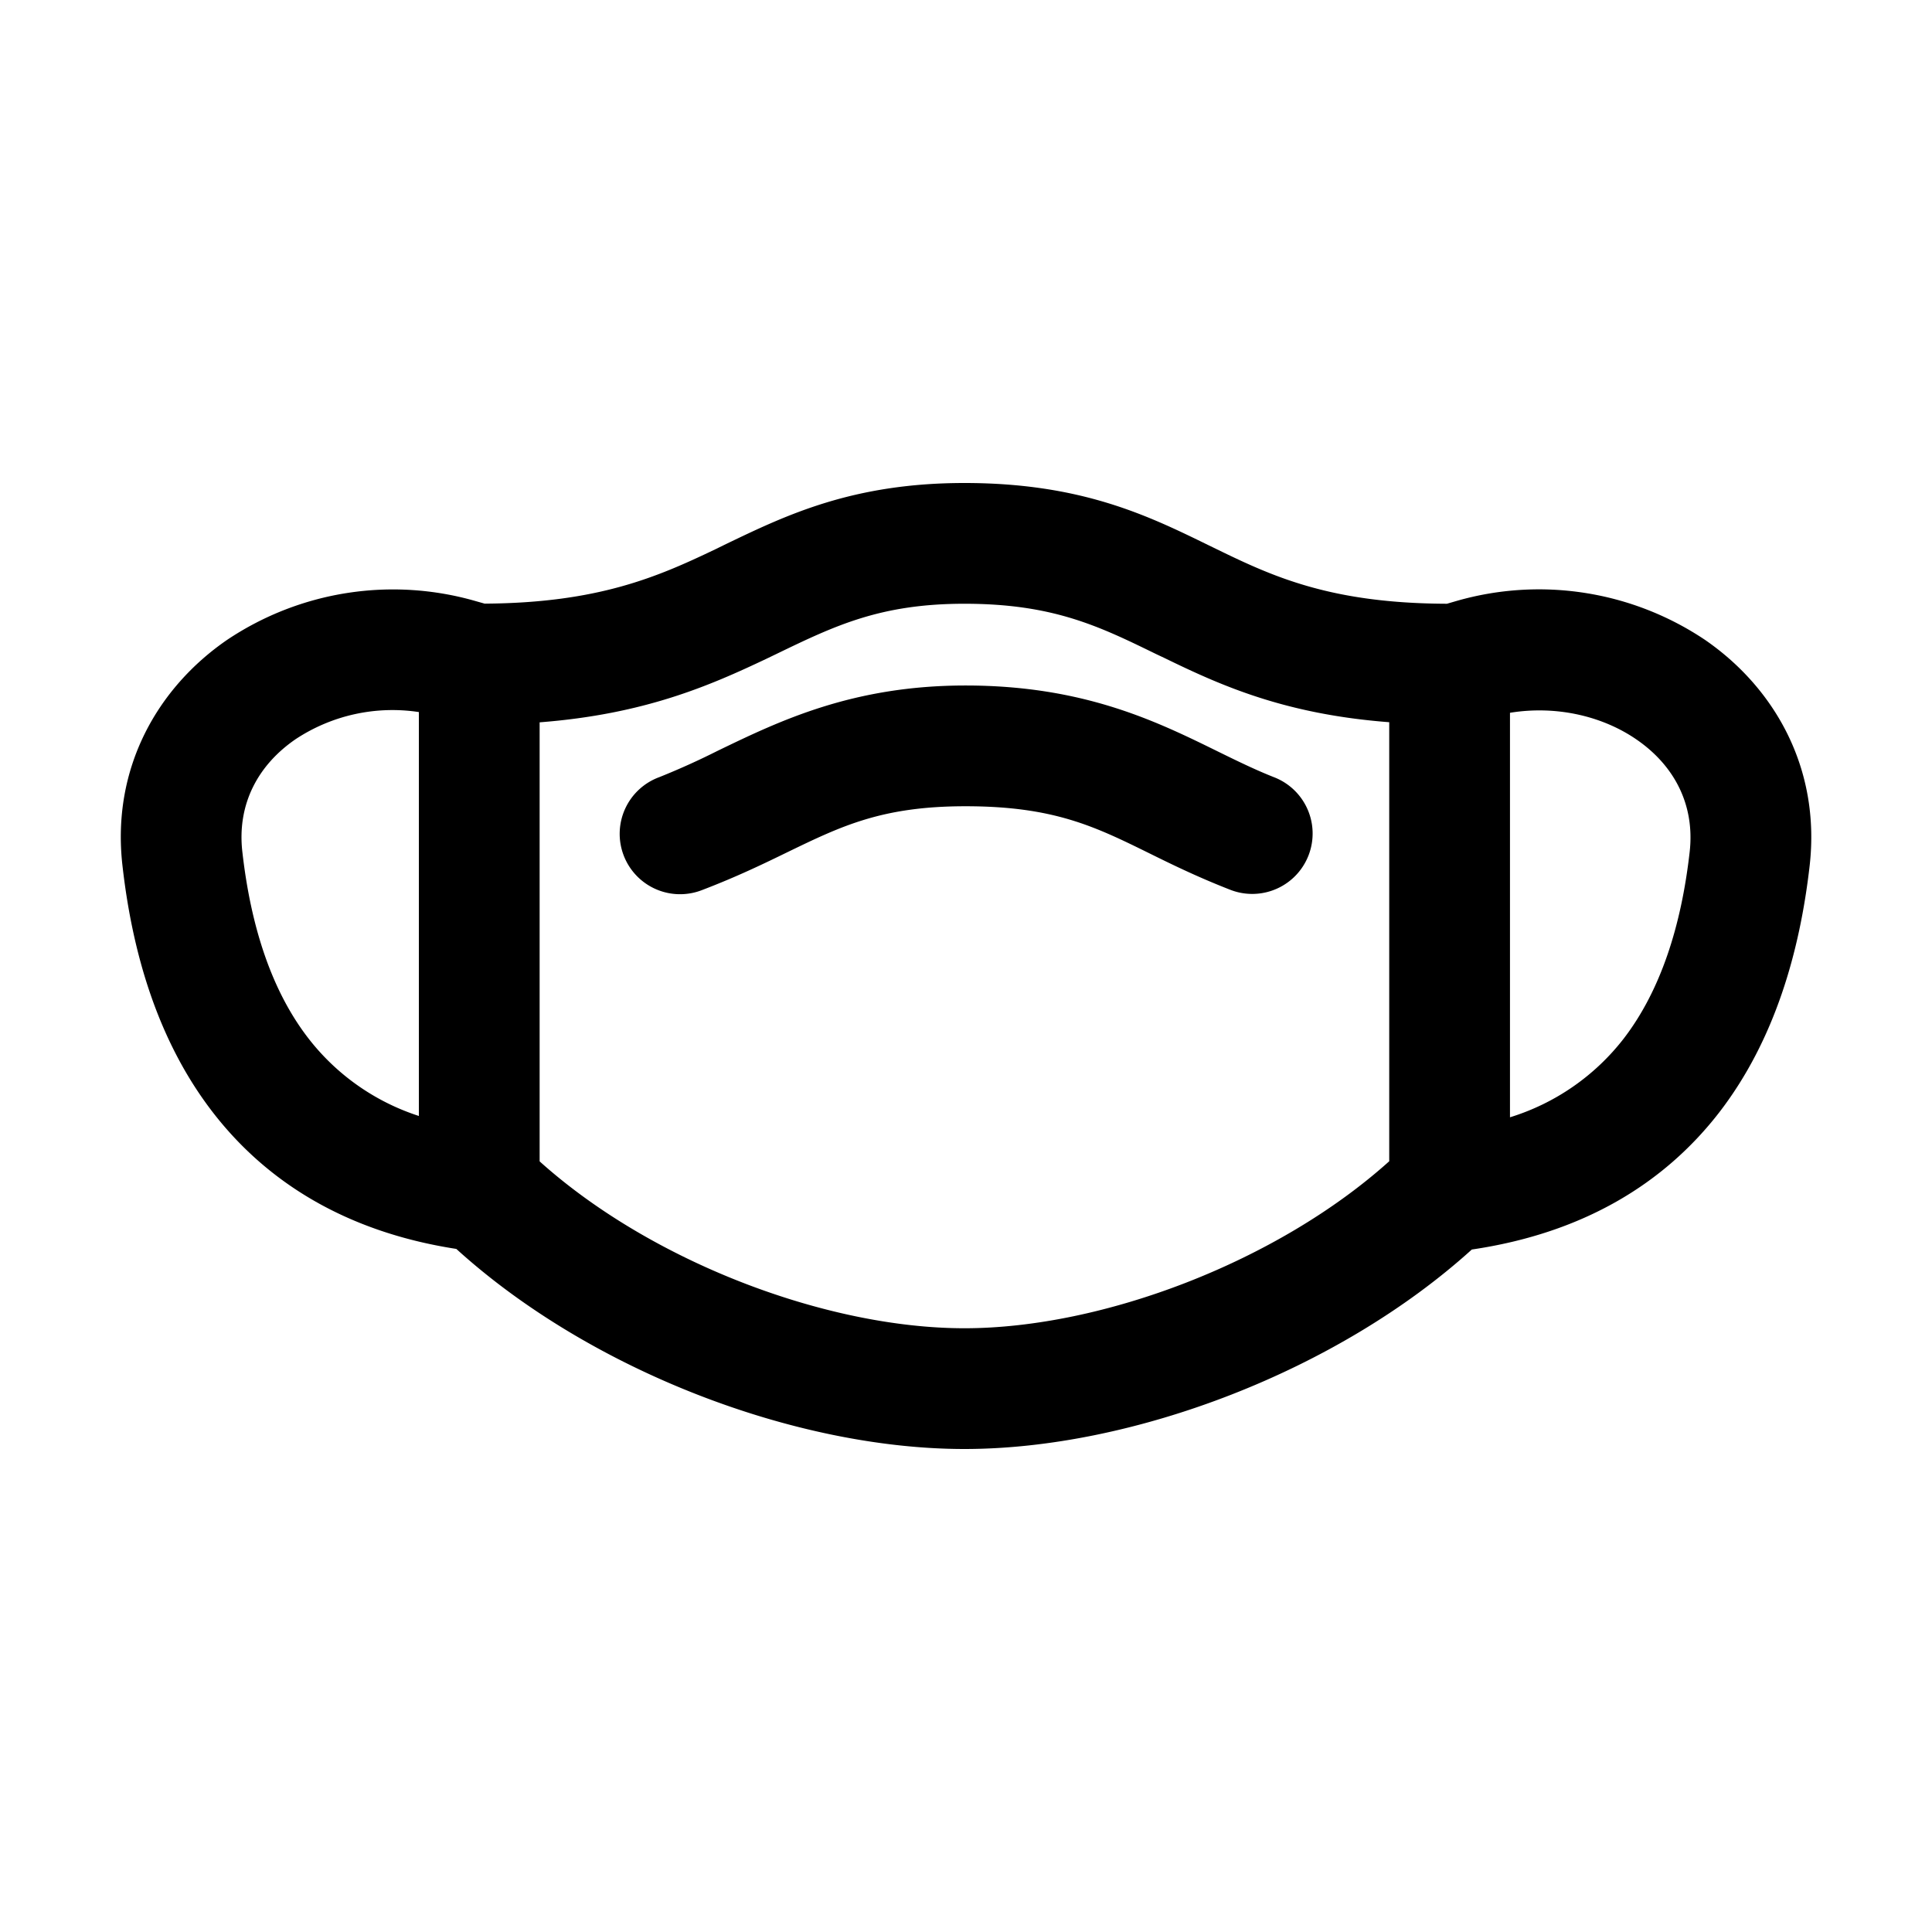 <svg xmlns="http://www.w3.org/2000/svg" width="16" height="16" fill="none" class="persona-icon" viewBox="0 0 16 16"><path fill="currentColor" fill-rule="evenodd" d="m4.017 5-.078-.022a2.47 2.47 0 0 0-2.055.319c-.577.395-.962 1.062-.87 1.87.08.712.288 1.448.748 2.044.45.583 1.111.992 2.017 1.132C4.888 11.35 6.588 12 7.987 12c1.396 0 3.093-.648 4.202-1.652.923-.136 1.594-.547 2.05-1.137.459-.596.667-1.332.748-2.044.091-.808-.294-1.475-.87-1.87a2.47 2.47 0 0 0-2.055-.32L11.983 5c-.954-.003-1.431-.22-1.903-.45a16.43 16.43 0 0 0-.072-.035C9.507 4.27 8.955 4 7.987 4c-.924 0-1.474.265-1.973.505l-.09.044c-.477.228-.969.444-1.907.45m-.548 4.243a1.895 1.895 0 0 1-.915-.643c-.308-.398-.478-.934-.547-1.545-.045-.396.131-.72.442-.933a1.455 1.455 0 0 1 1.02-.224v3.345m8.036-3.262v3.637C10.582 10.447 9.133 11 7.987 11s-2.596-.553-3.518-1.382V5.982c.869-.067 1.41-.304 1.886-.53l.083-.04C6.918 5.18 7.294 5 7.987 5c.735 0 1.115.186 1.588.417l.068.032c.468.228.996.466 1.862.532M6.522 7.057c.448-.217.784-.38 1.474-.38.732 0 1.072.168 1.523.39.19.094.401.197.67.302a.5.5 0 1 0 .363-.932c-.15-.059-.302-.133-.463-.212-.508-.25-1.113-.548-2.093-.548-.935 0-1.54.293-2.053.541a6.226 6.226 0 0 1-.483.218.5.5 0 1 0 .357.934c.285-.109.506-.216.705-.313m5.983 2.196v-3.35c.387-.063.768.029 1.046.22.31.212.487.537.442.933-.069.61-.24 1.147-.546 1.545a1.9 1.9 0 0 1-.942.652" clip-rule="evenodd"/></svg>